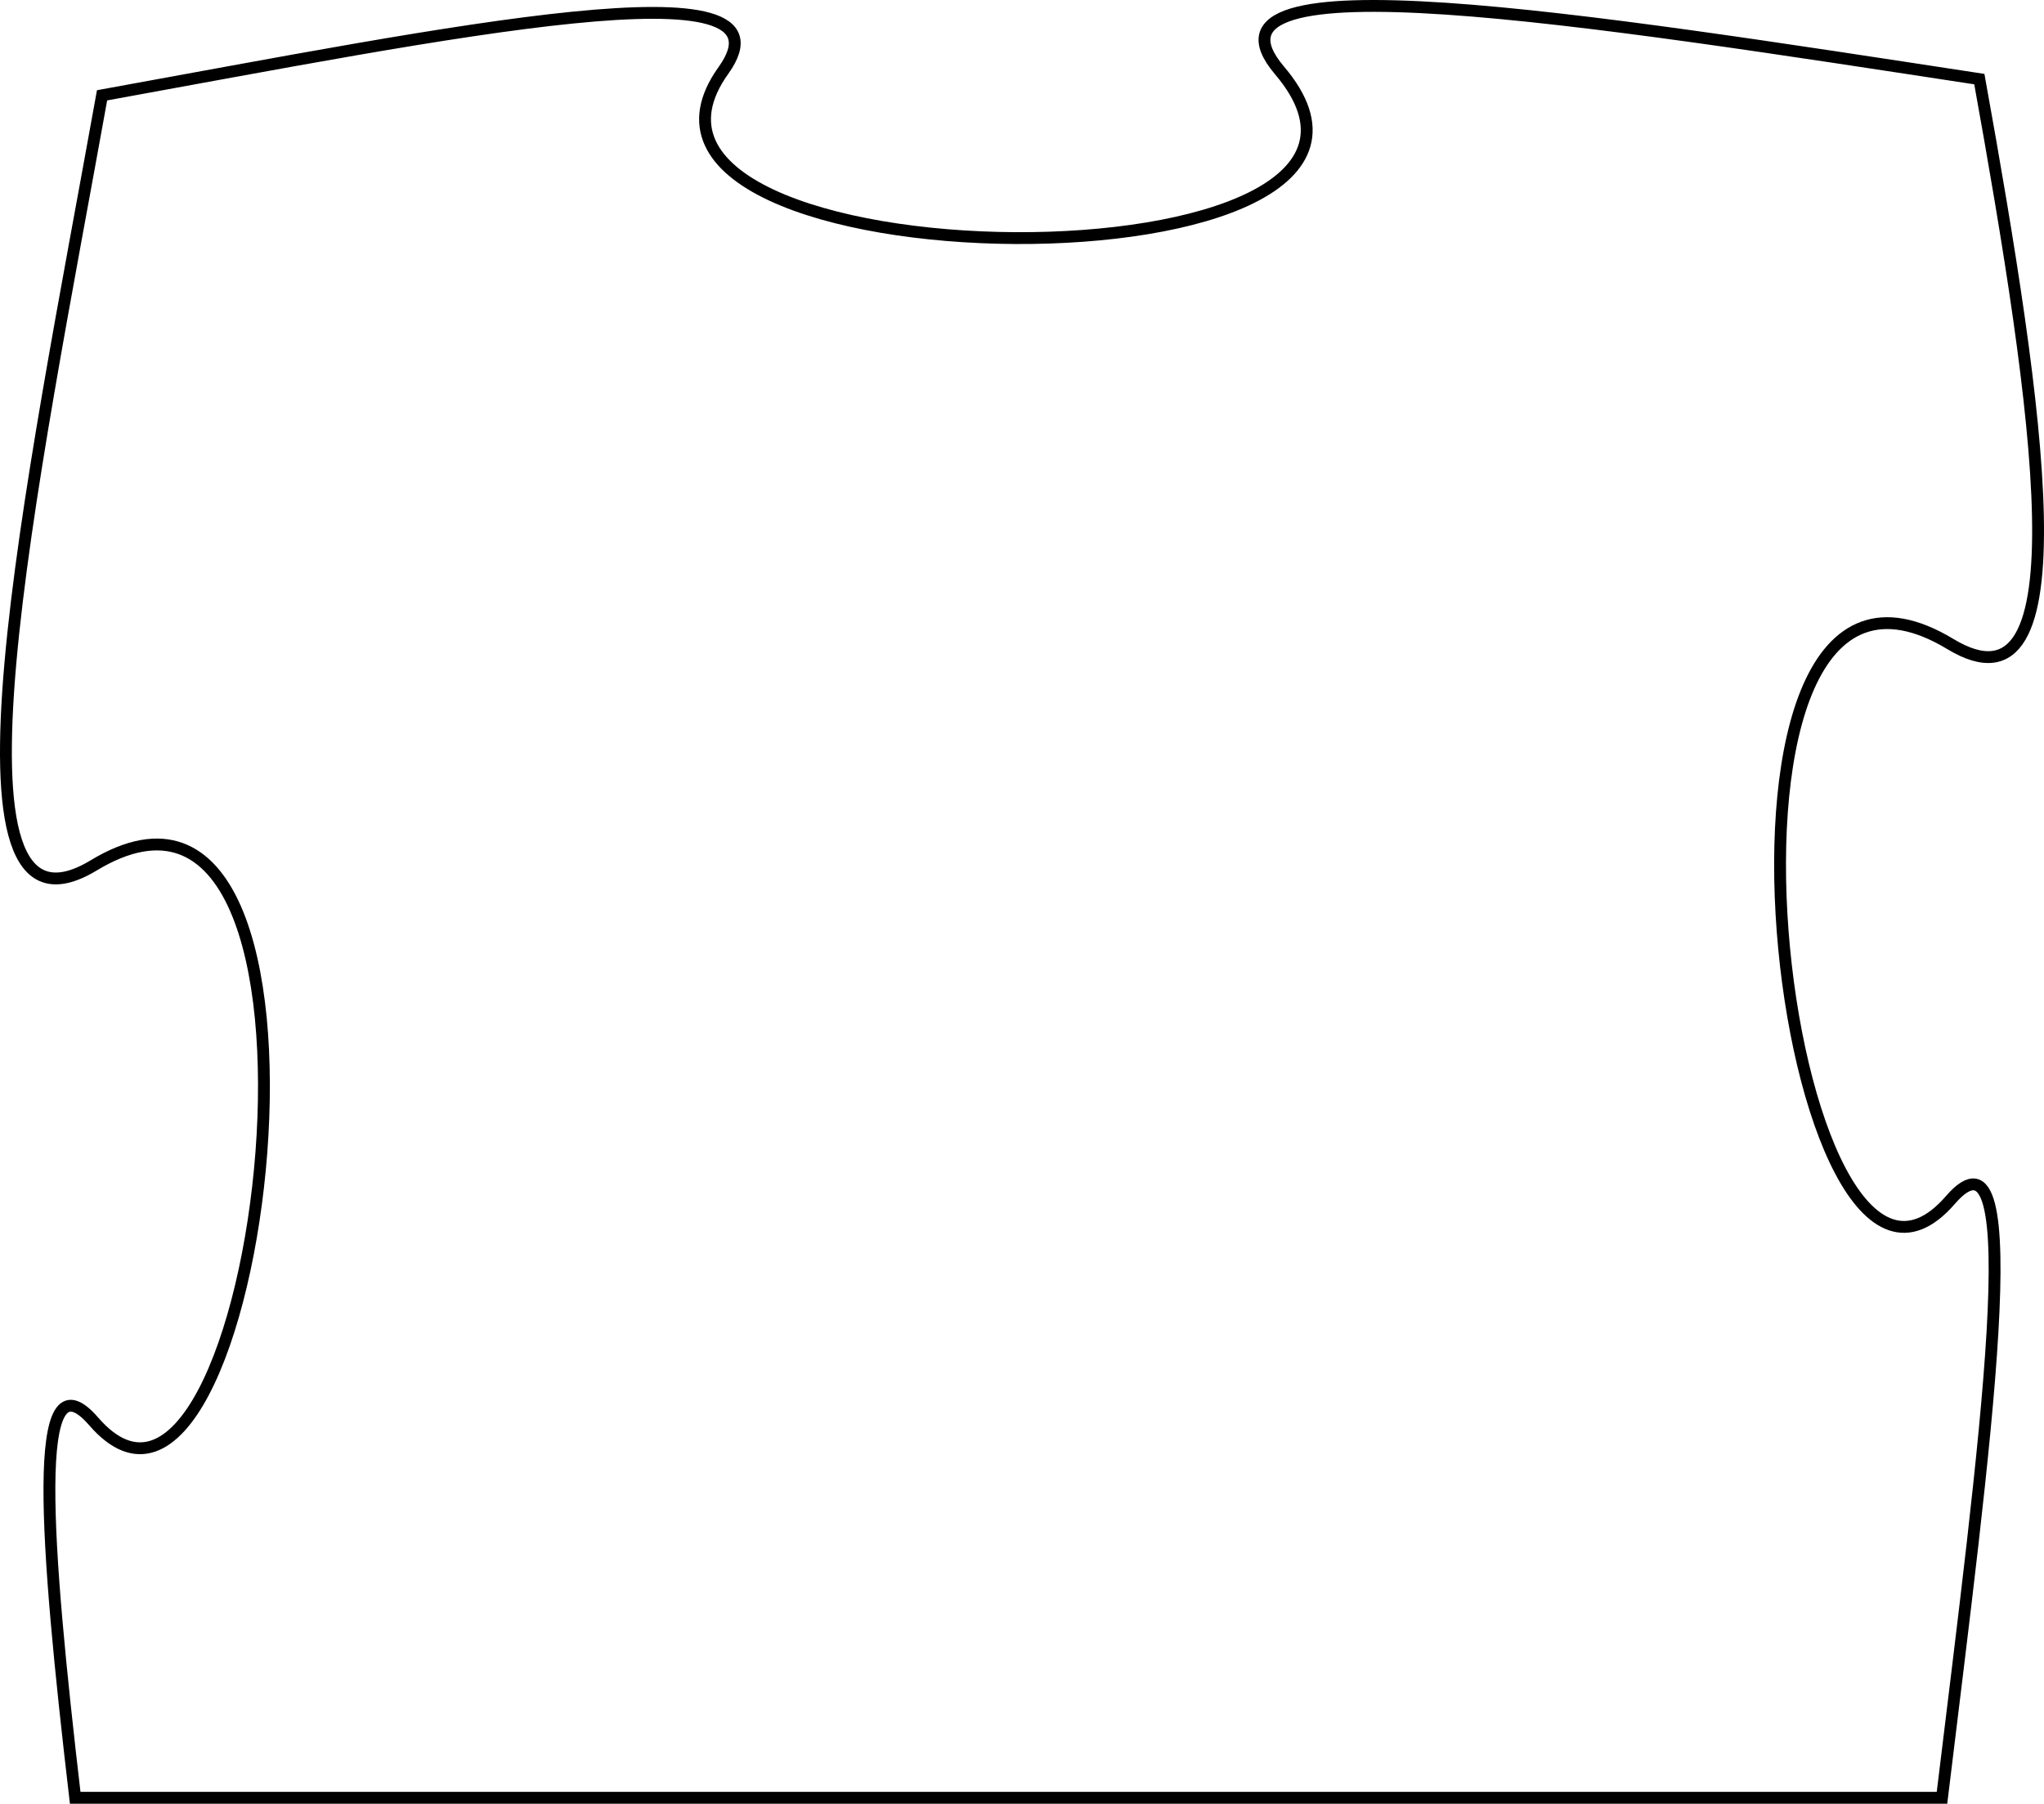 <?xml version="1.0" encoding="utf-8"?>
<!-- Generator: Adobe Illustrator 16.0.0, SVG Export Plug-In . SVG Version: 6.00 Build 0)  -->
<!DOCTYPE svg PUBLIC "-//W3C//DTD SVG 1.1//EN" "http://www.w3.org/Graphics/SVG/1.1/DTD/svg11.dtd">
<svg version="1.1" id="Layer_1" xmlns="http://www.w3.org/2000/svg" xmlns:xlink="http://www.w3.org/1999/xlink" x="0px" y="0px"
	 width="172.534px" height="152.289px" viewBox="0 0 172.534 152.289" enable-background="new 0 0 172.534 152.289"
	 xml:space="preserve">
<path fill="none" stroke="#000000" stroke-miterlimit="10" d="M164.631,101.318c-14.123,16.326-23.633-61.225,0-46.94
	c11.415,6.901,7.478-19.772,2.445-47.698c-32.999-5.037-67.432-10.578-59.073-0.735c16.328,19.225-60.203,18.529-46.938,0
	c6.713-9.377-23.155-3.214-52.45,2.103C2.732,40.726-5.891,81.408,7.904,73.067c23.632-14.285,14.124,63.266,0,46.94
	c-5.35-6.184-4.083,10.178-1.557,31.781h157.577C167.515,122.22,171.455,93.429,164.631,101.318z"/>
</svg>
